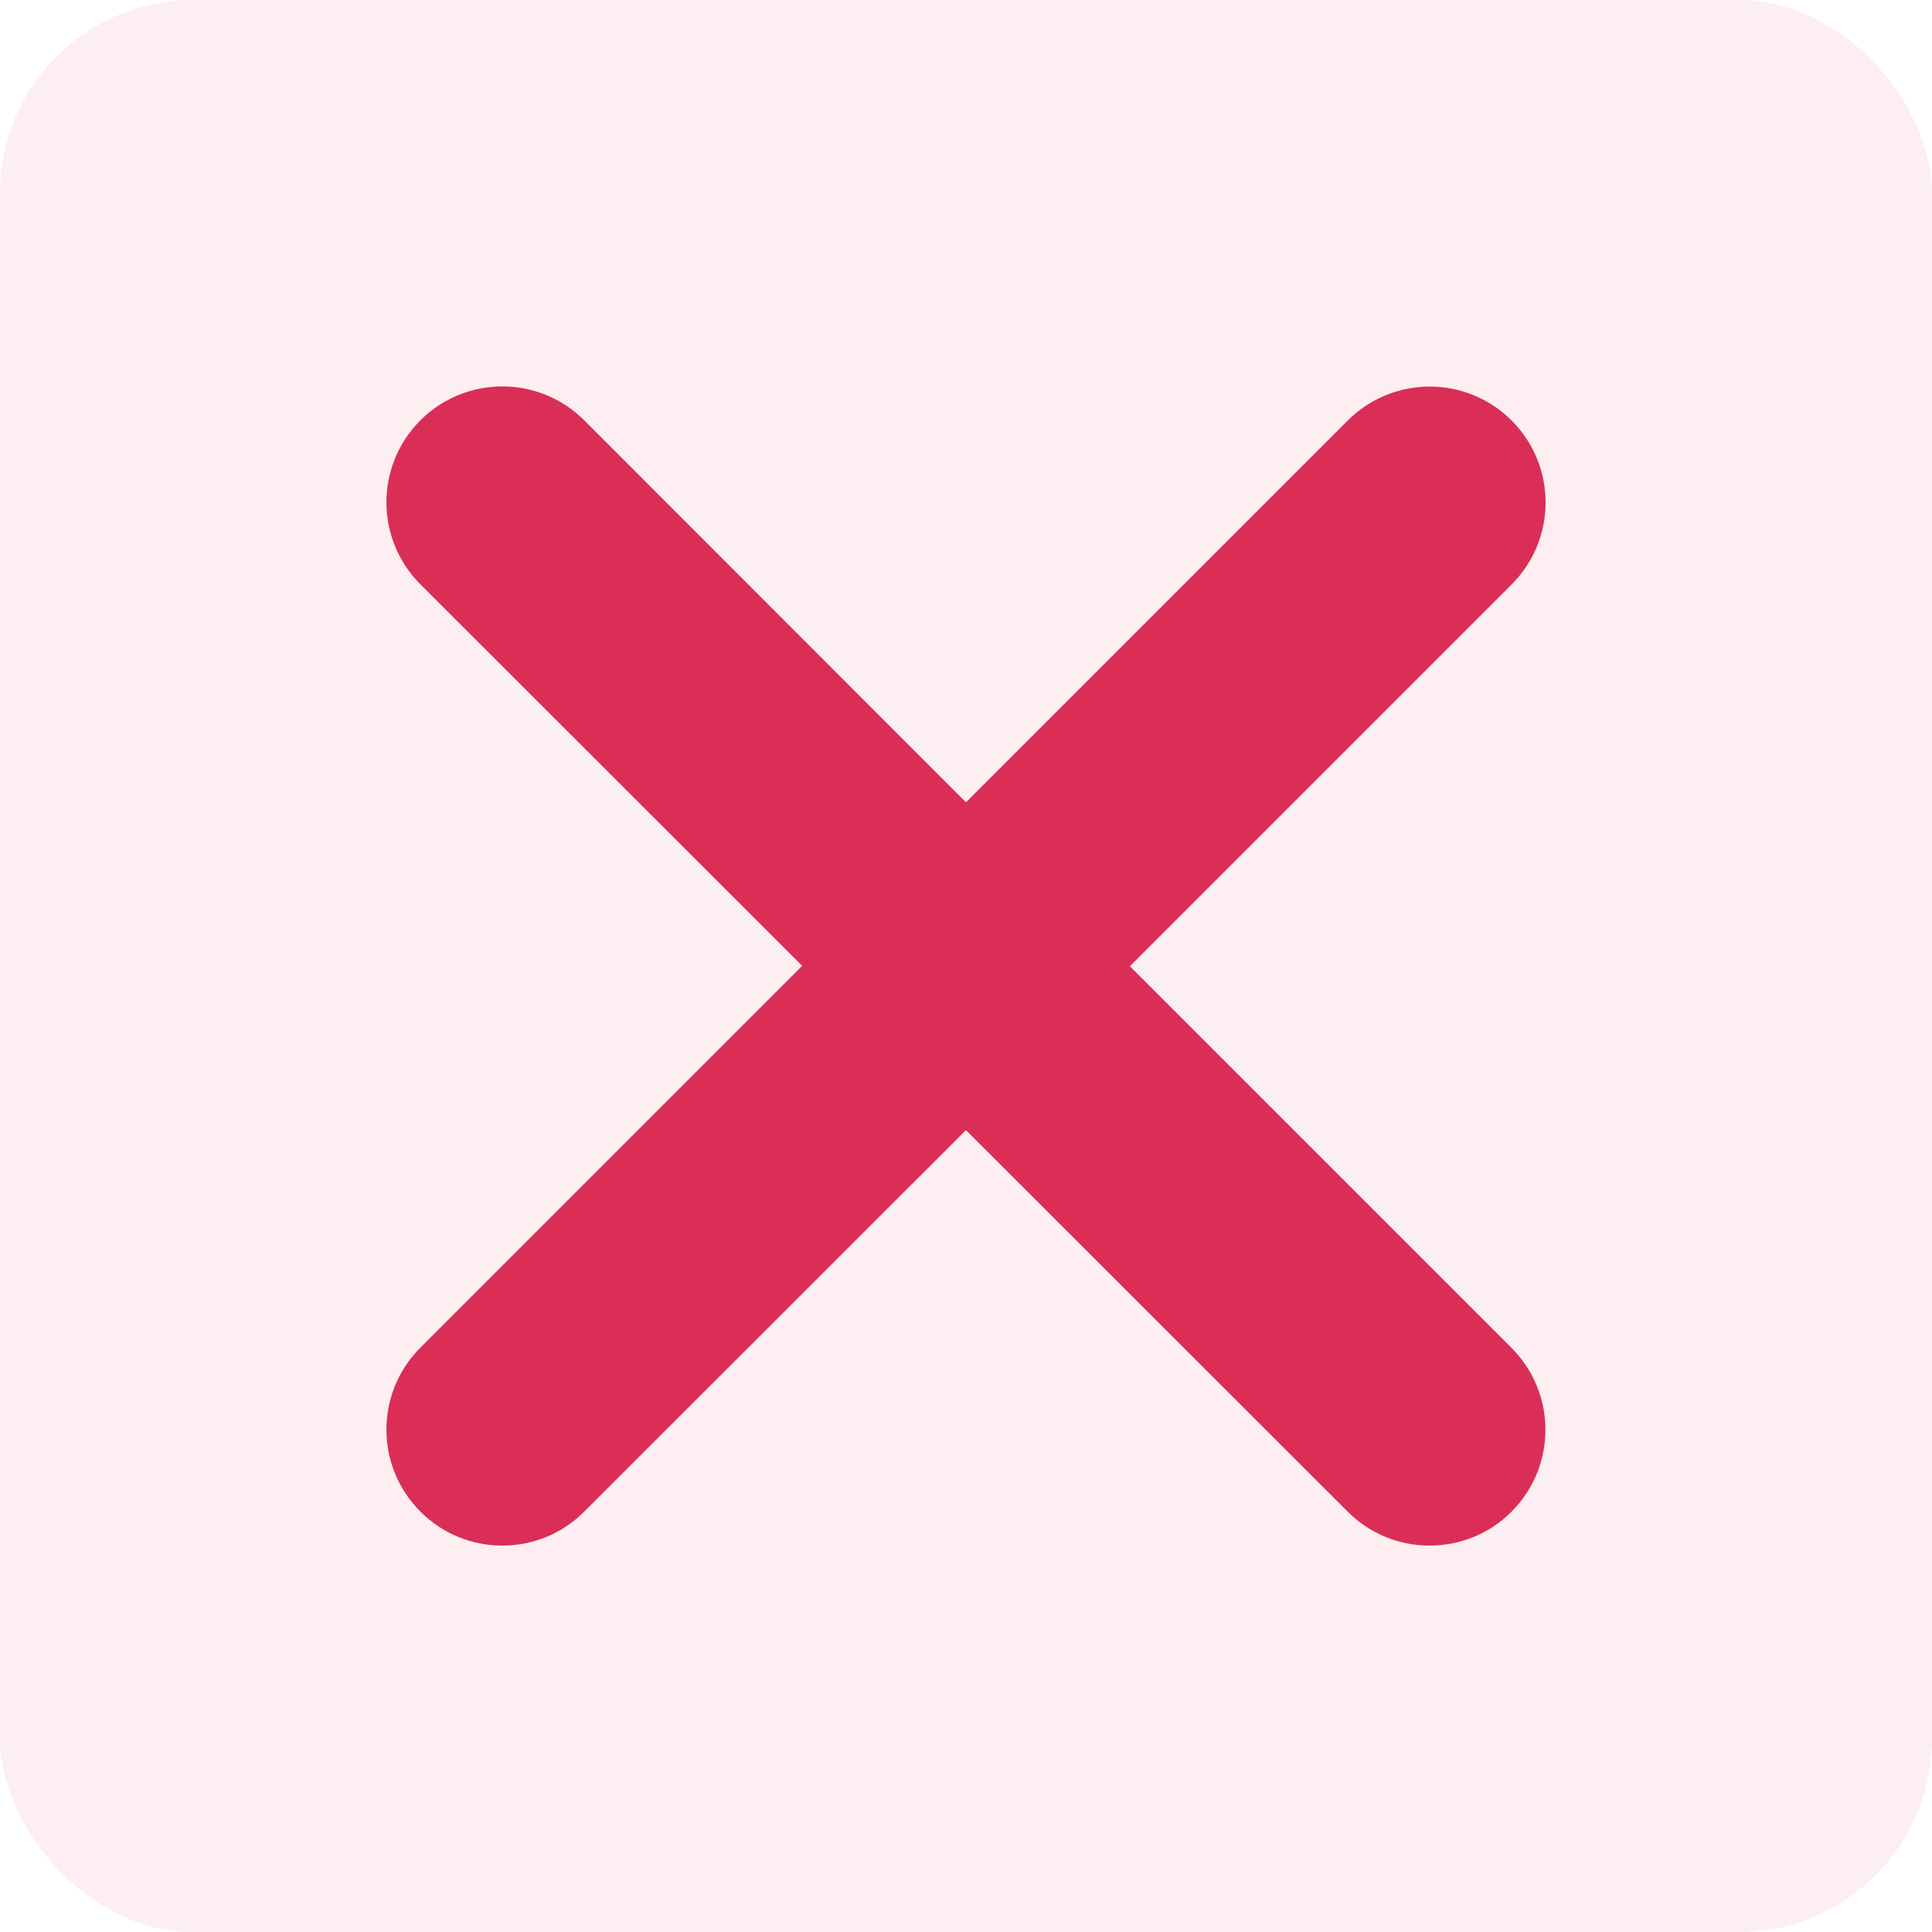 <svg width="40" height="40" viewBox="0 0 40 40" fill="none" xmlns="http://www.w3.org/2000/svg">
<rect width="40" height="40" rx="4" fill="#F8D5DD" fill-opacity="0.4"/>
<g clip-path="url(#clip0_759_1860)">
<path d="M31.293 27.905C32.231 28.843 32.231 30.361 31.293 31.299C30.828 31.767 30.213 32 29.598 32C28.983 32 28.37 31.766 27.902 31.297L19.999 23.398L12.097 31.295C11.628 31.767 11.014 32 10.4 32C9.786 32 9.172 31.767 8.703 31.295C7.766 30.358 7.766 28.839 8.703 27.902L16.608 19.997L8.703 12.097C7.766 11.159 7.766 9.64 8.703 8.703C9.64 7.766 11.159 7.766 12.097 8.703L19.999 16.611L27.903 8.707C28.841 7.769 30.36 7.769 31.297 8.707C32.234 9.644 32.234 11.163 31.297 12.1L23.392 20.005L31.293 27.905Z" fill="#DB2E57"/>
</g>
<defs>
<clipPath id="clip0_759_1860">
<rect width="24" height="24" fill="white" transform="translate(8 8)"/>
</clipPath>
</defs>
</svg>
